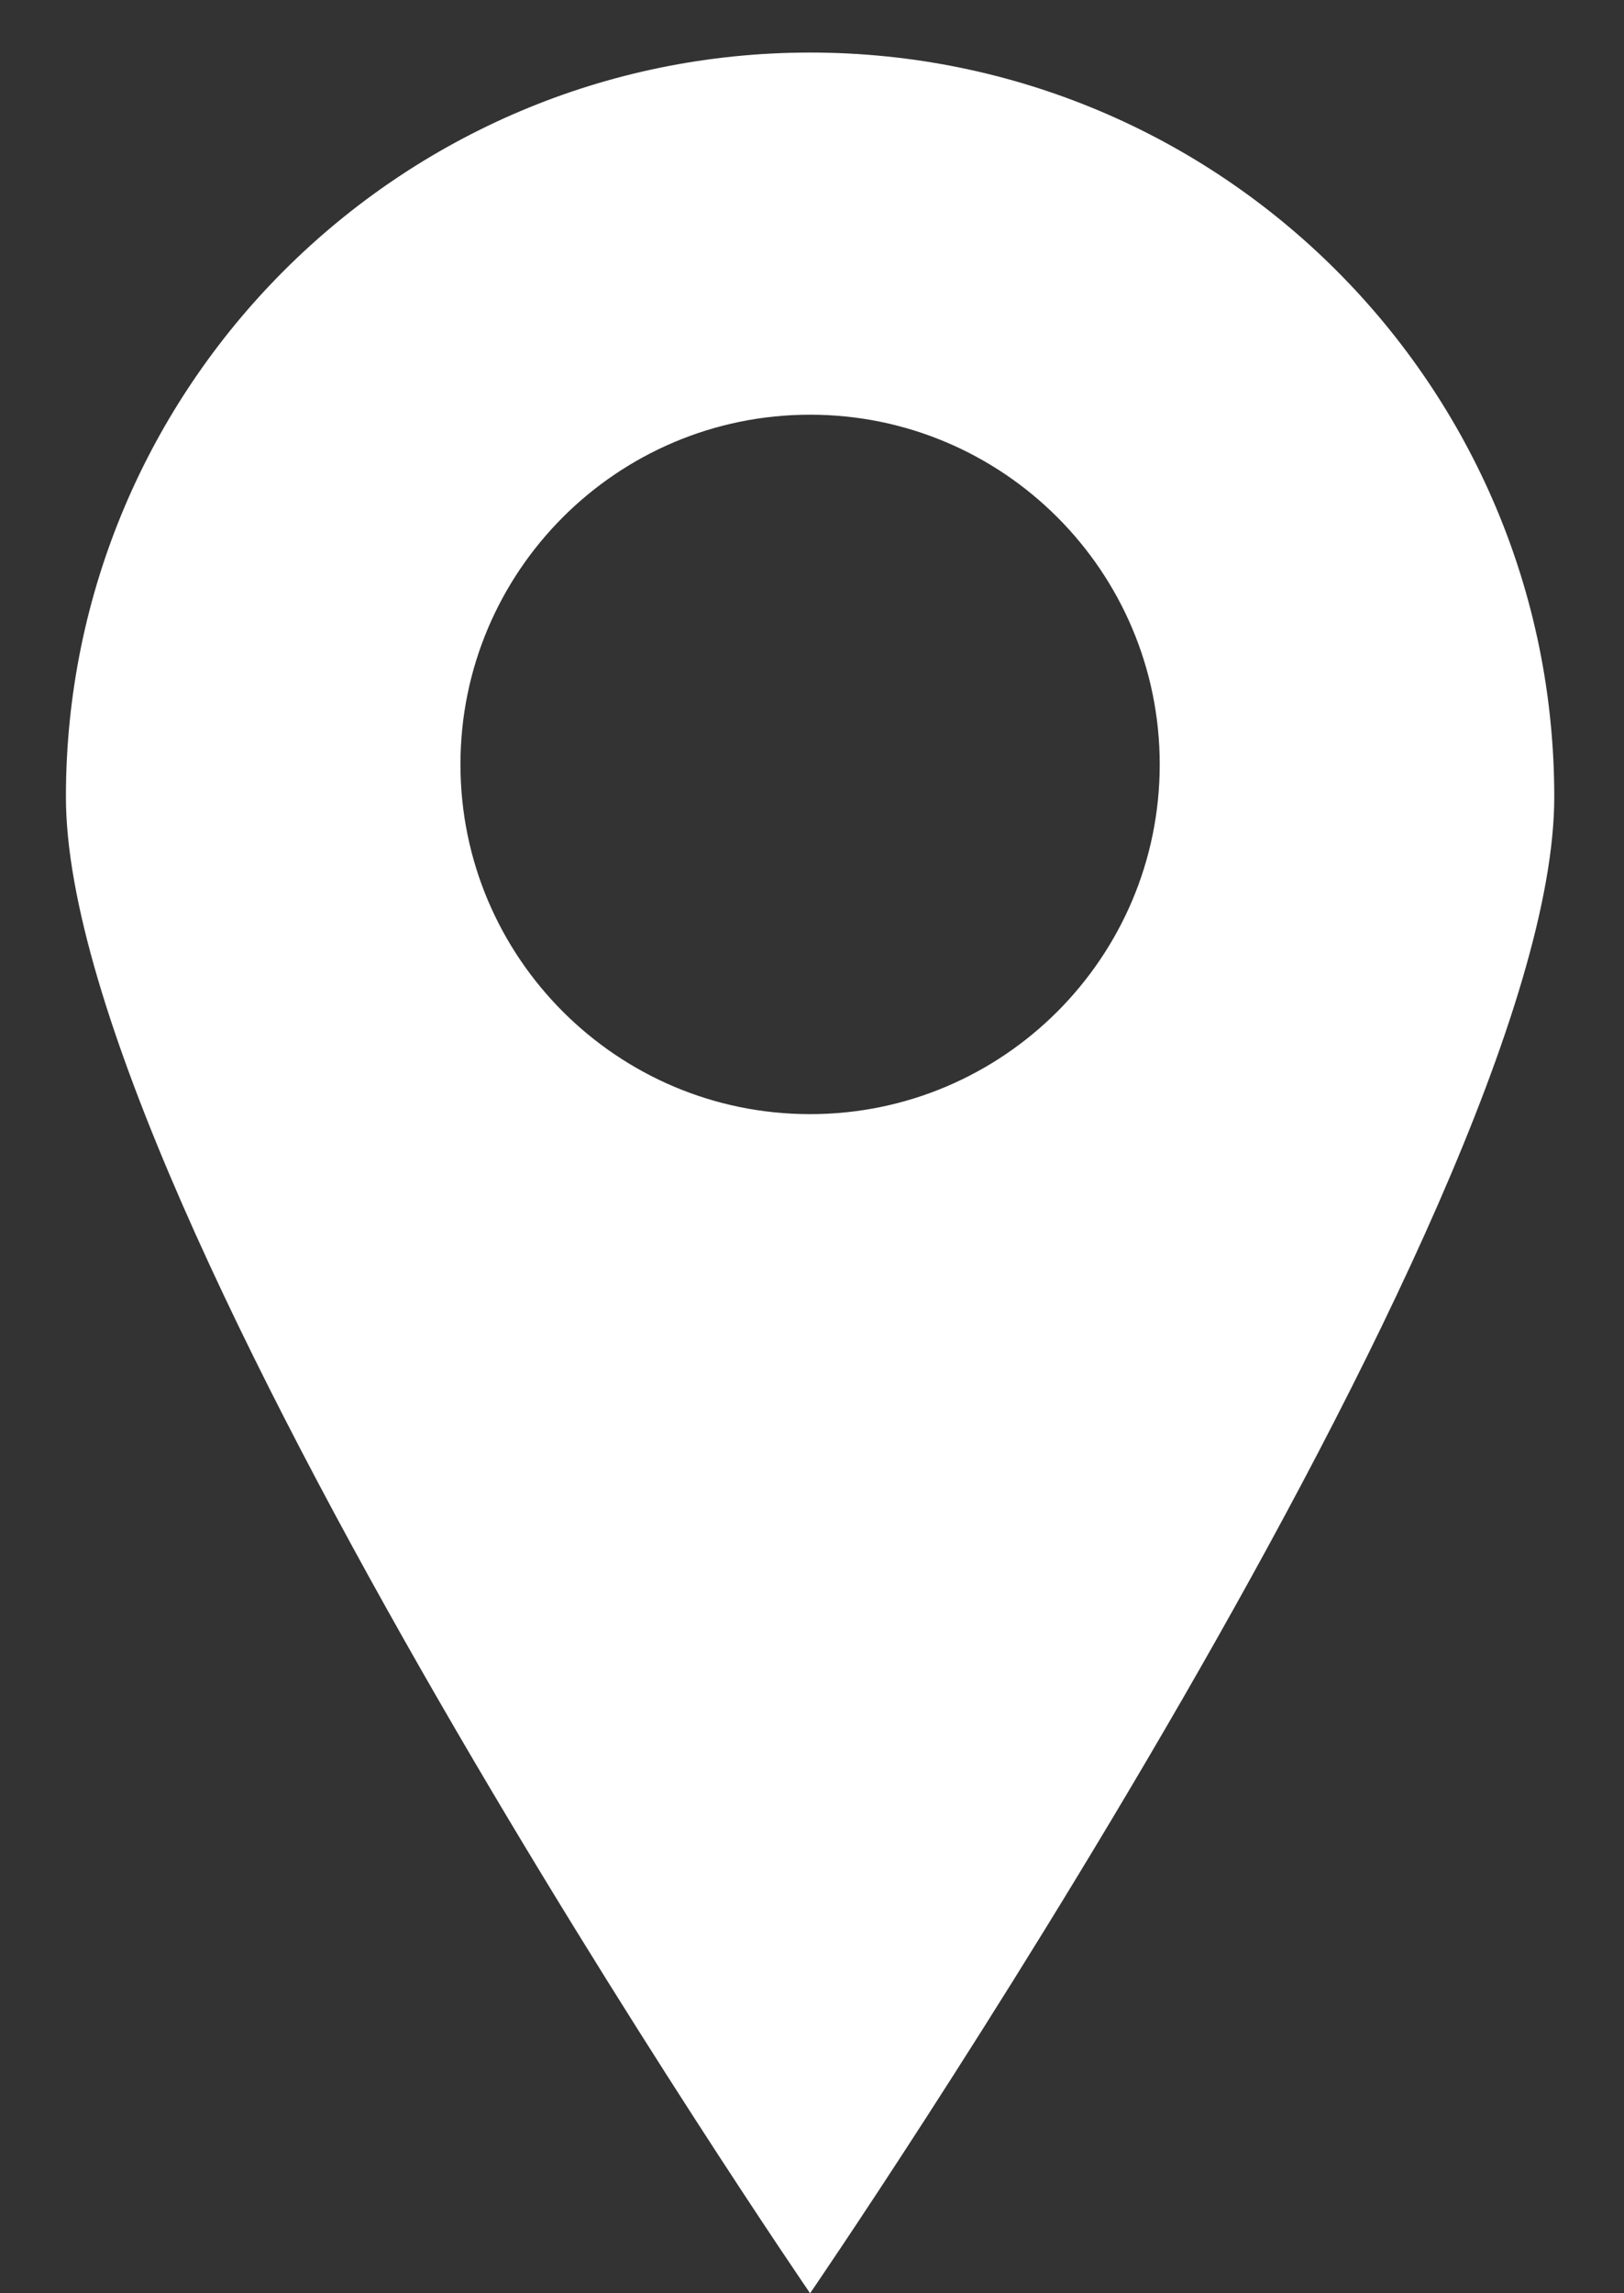 <svg width="17" height="24" viewBox="0 0 17 24" fill="none" xmlns="http://www.w3.org/2000/svg">
<rect x="0" y="0" width="17" height="24" fill="#333333" stroke="none"/>
<path d="M8.48 0.55C4.18 0.55 0.69 4.04 0.69 8.34C0.69 12.64 8.48 24 8.48 24C8.48 24 16.27 12.65 16.27 8.34C16.27 4.03 12.78 0.55 8.48 0.55ZM8.48 11.66C6.46 11.66 4.82 10.02 4.82 8C4.82 5.98 6.46 4.34 8.48 4.34C10.5 4.34 12.14 5.98 12.14 8C12.14 10.02 10.5 11.66 8.48 11.66Z" fill="white"/>
</svg>
